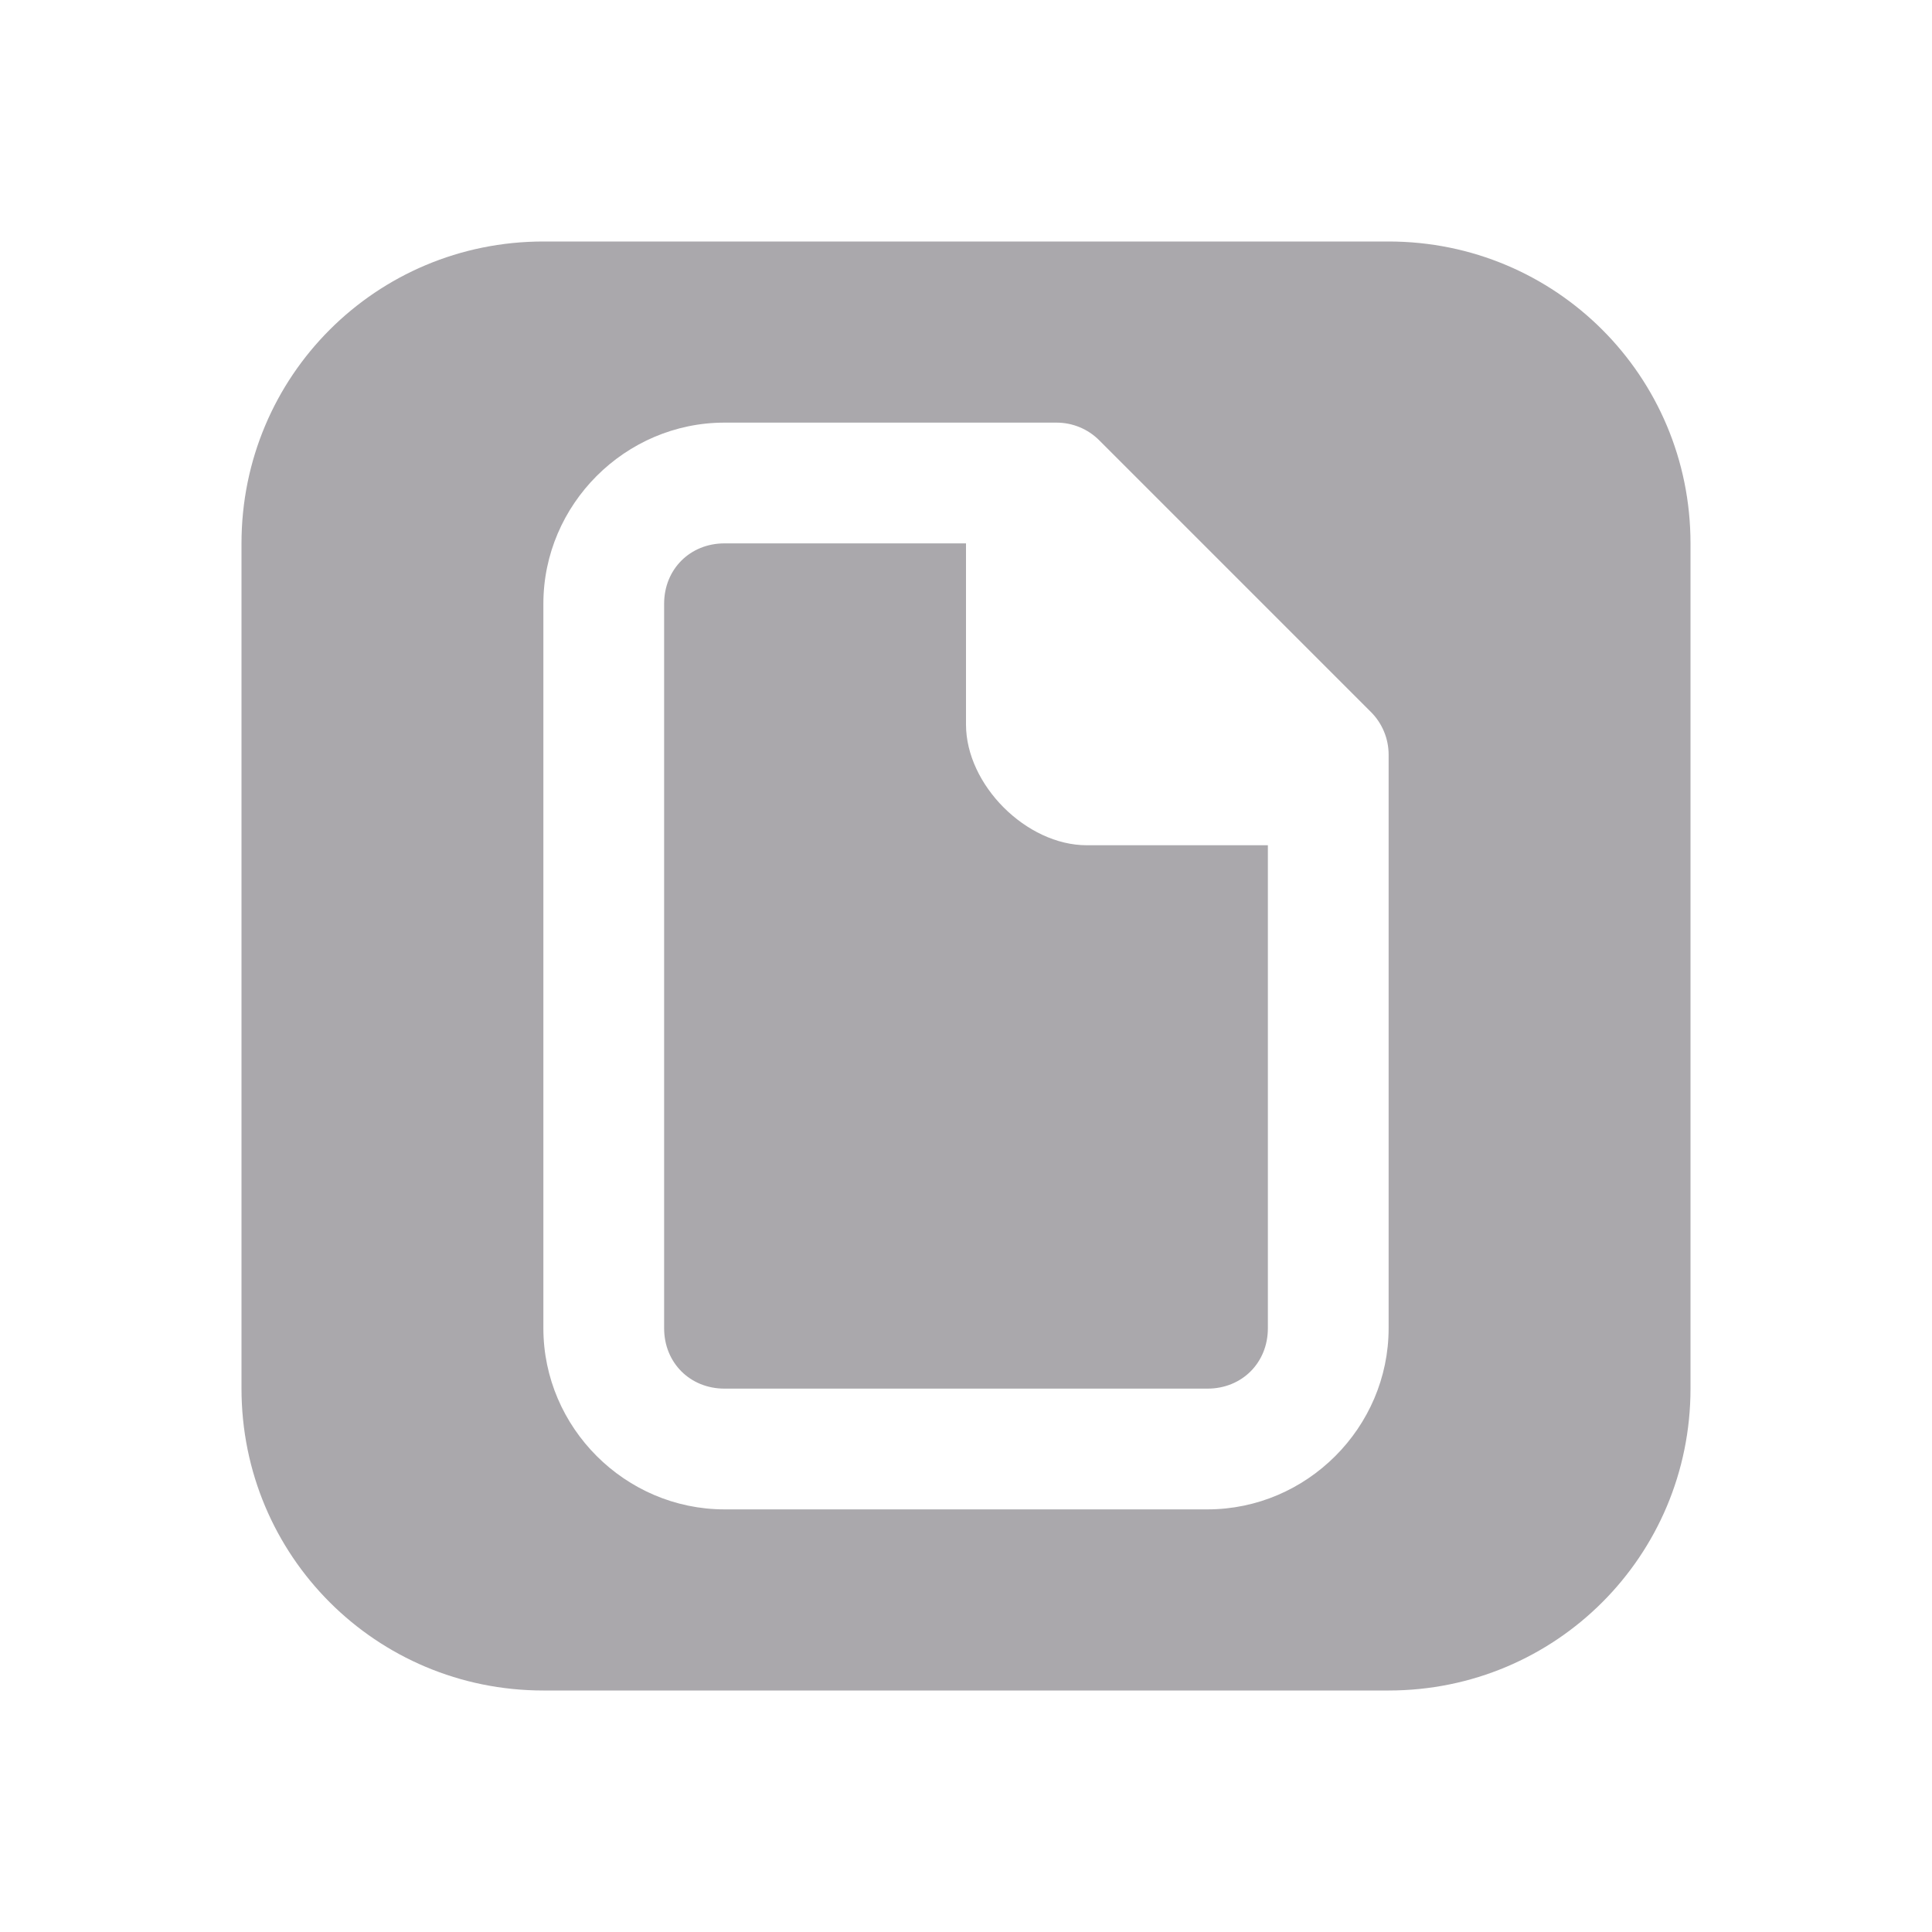 <svg height="32" viewBox="0 0 32 32" width="32" xmlns="http://www.w3.org/2000/svg"><path d="m9 4c-2.77 0-5 2.23-5 5v14c0 2.77 2.23 5 5 5h14c2.77 0 5-2.23 5-5v-14c0-2.77-2.23-5-5-5zm3 3h5.5c.265 0.0.52.105.707.293l4.5 4.5c.188.188.293.442.293.707v9.5c0 1.645-1.355 3-3 3h-8c-1.645 0-3-1.355-3-3v-12c0-1.645 1.355-3 3-3zm0 2c-.571 0-1 .429-1 1v12c0 .571.429 1 1 1h8c.571 0 1-.429 1-1v-8h-3c-1 0-2-1-2-2v-3z" fill="#aaa8ac"/></svg>